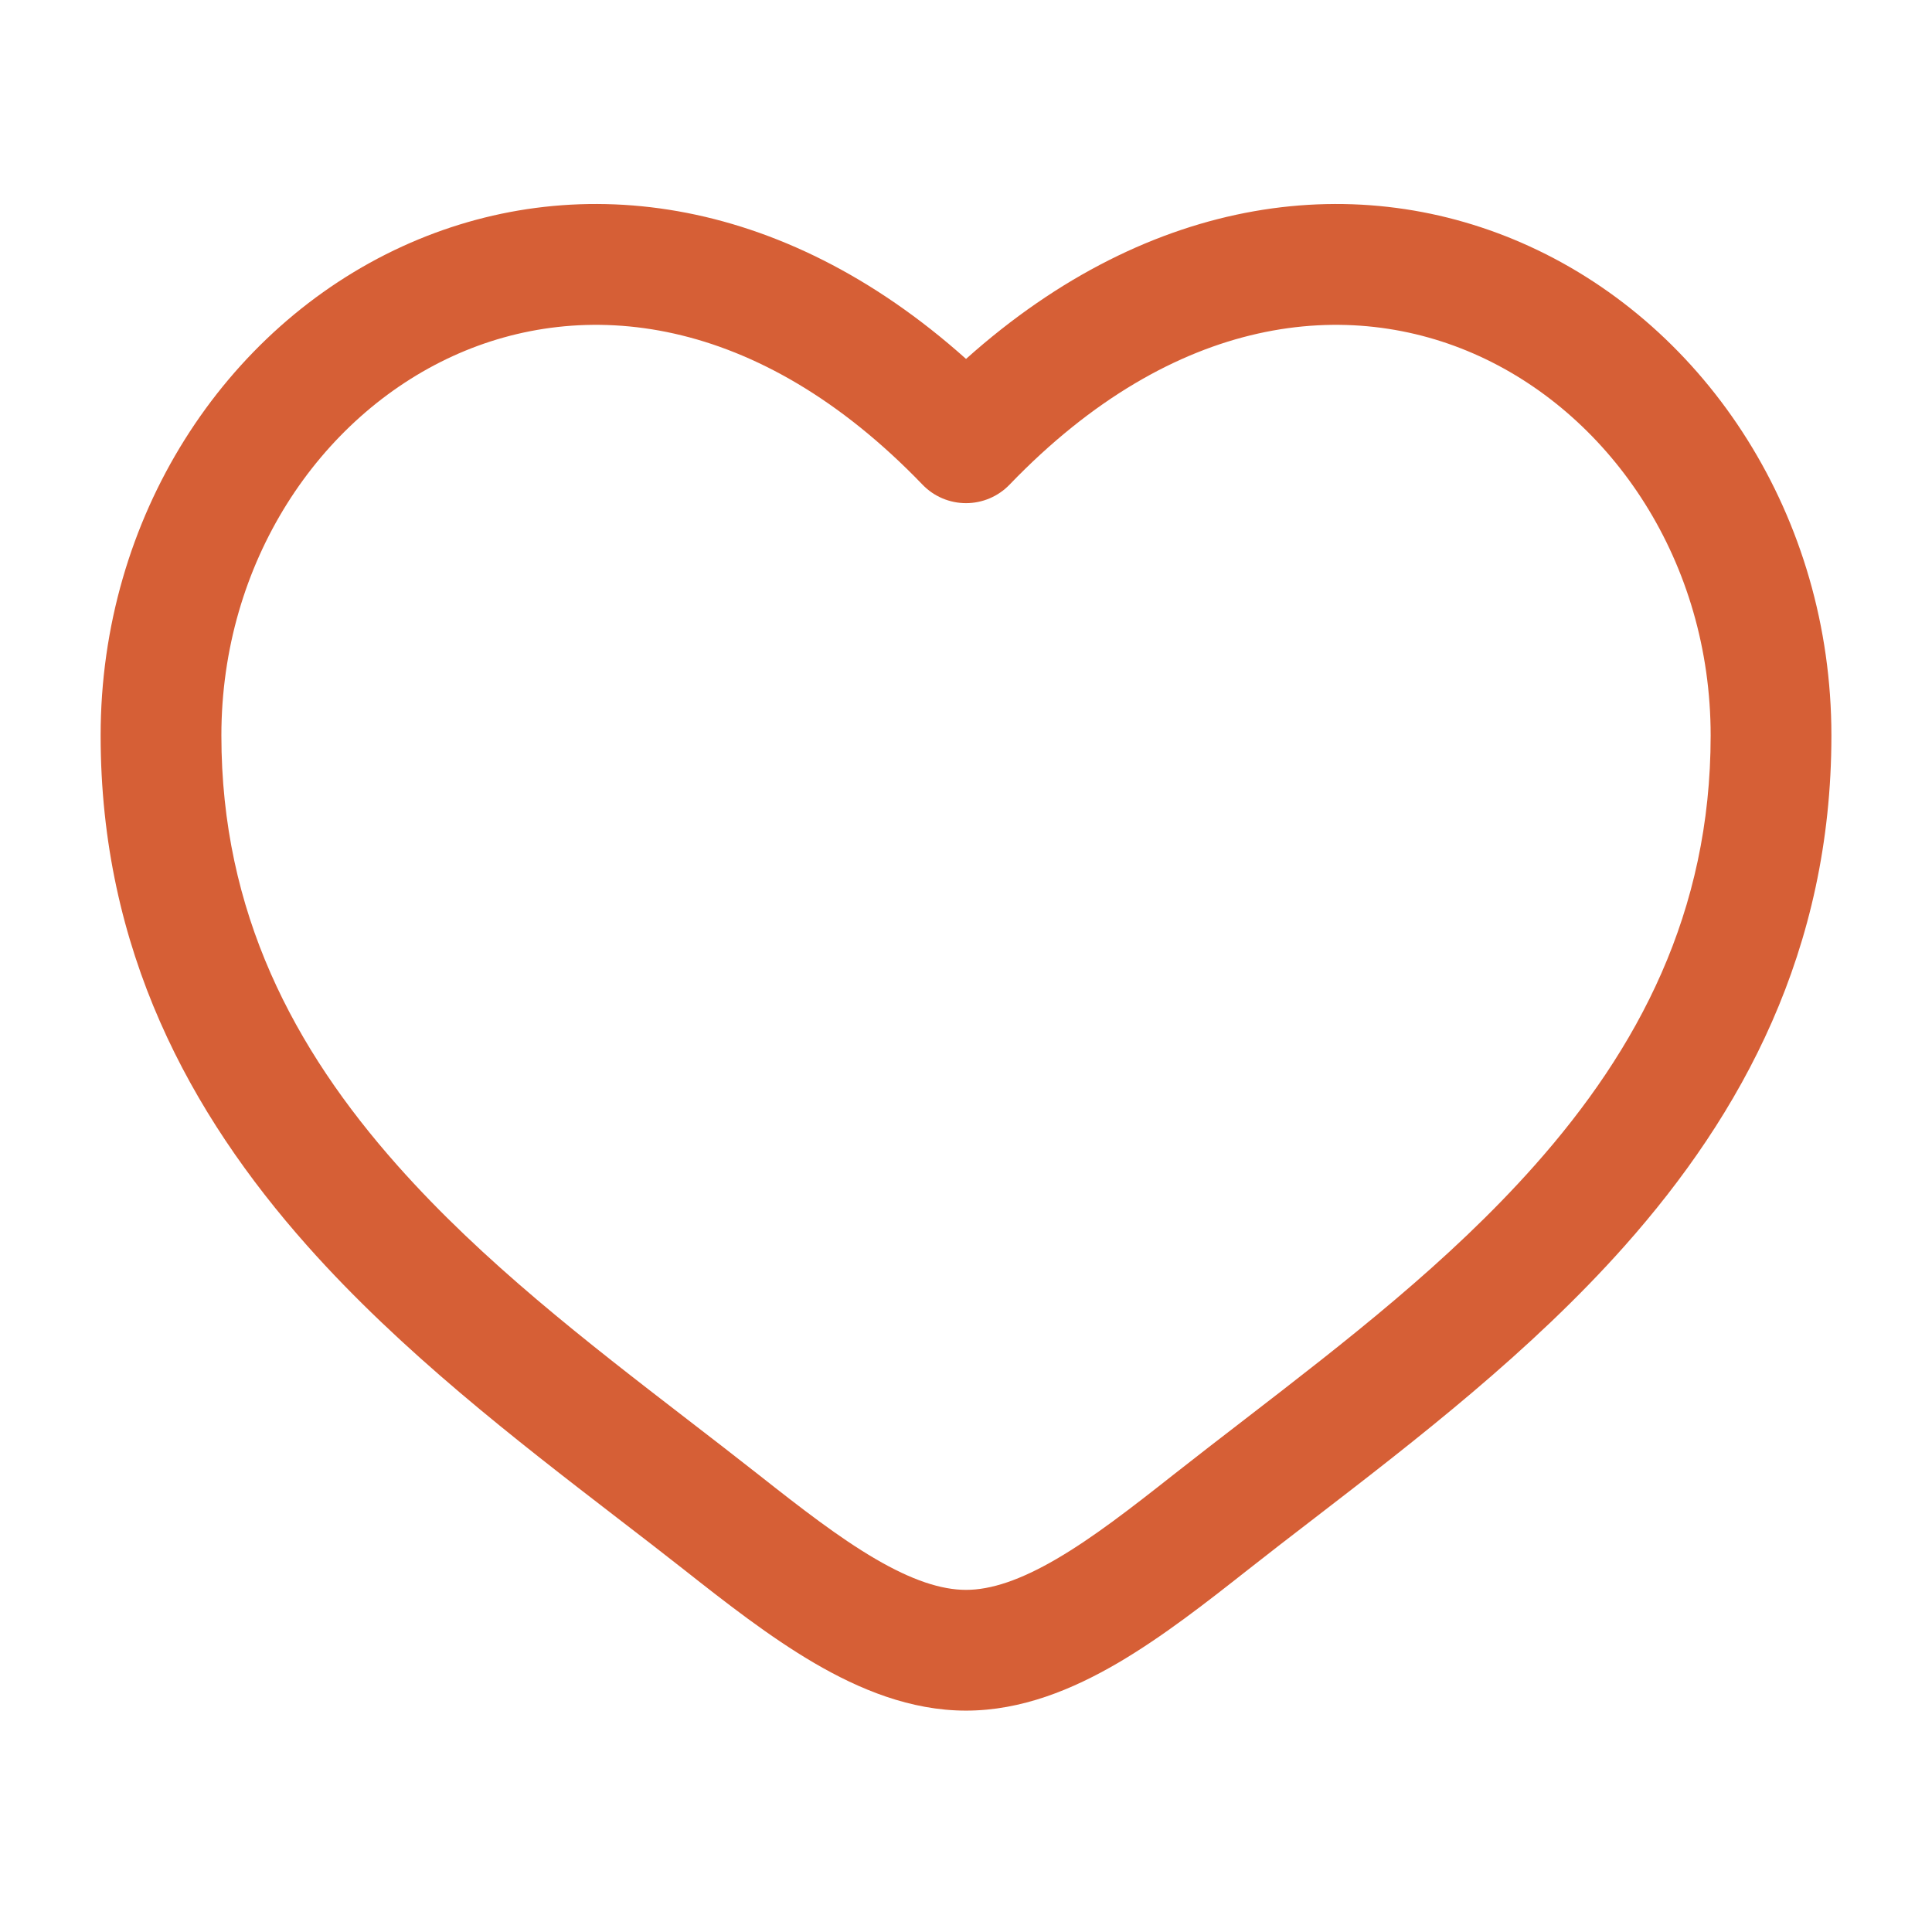 <svg width="58" height="58" viewBox="0 0 58 58" fill="none" xmlns="http://www.w3.org/2000/svg">
<path fill-rule="evenodd" clip-rule="evenodd" d="M13.593 10.691C9.584 12.524 6.646 16.883 6.646 22.081C6.646 27.391 8.82 31.484 11.935 34.992C14.502 37.883 17.61 40.28 20.642 42.617C21.362 43.172 22.077 43.723 22.78 44.277C24.052 45.28 25.186 46.159 26.279 46.798C27.372 47.437 28.252 47.729 29.001 47.729C29.749 47.729 30.629 47.437 31.723 46.798C32.816 46.159 33.95 45.28 35.221 44.277C35.924 43.723 36.64 43.172 37.36 42.617C40.391 40.28 43.499 37.883 46.066 34.992C49.182 31.484 51.355 27.391 51.355 22.081C51.355 16.883 48.418 12.524 44.408 10.691C40.513 8.911 35.28 9.382 30.307 14.55C29.965 14.905 29.493 15.105 29.001 15.105C28.508 15.105 28.036 14.905 27.695 14.55C22.721 9.382 17.488 8.911 13.593 10.691ZM29.001 10.775C23.413 5.776 17.157 5.077 12.086 7.394C6.73 9.842 3.021 15.527 3.021 22.081C3.021 28.523 5.705 33.437 9.224 37.399C12.043 40.573 15.492 43.229 18.538 45.575C19.229 46.106 19.899 46.622 20.536 47.124C21.774 48.1 23.103 49.141 24.45 49.928C25.796 50.714 27.332 51.354 29.001 51.354C30.669 51.354 32.205 50.714 33.552 49.928C34.898 49.141 36.227 48.1 37.465 47.124C38.102 46.622 38.772 46.106 39.463 45.575C42.509 43.229 45.959 40.573 48.777 37.399C52.296 33.437 54.98 28.523 54.98 22.081C54.98 15.527 51.271 9.842 45.915 7.394C40.845 5.077 34.588 5.776 29.001 10.775Z" fill="#D65F36"/>
</svg>
